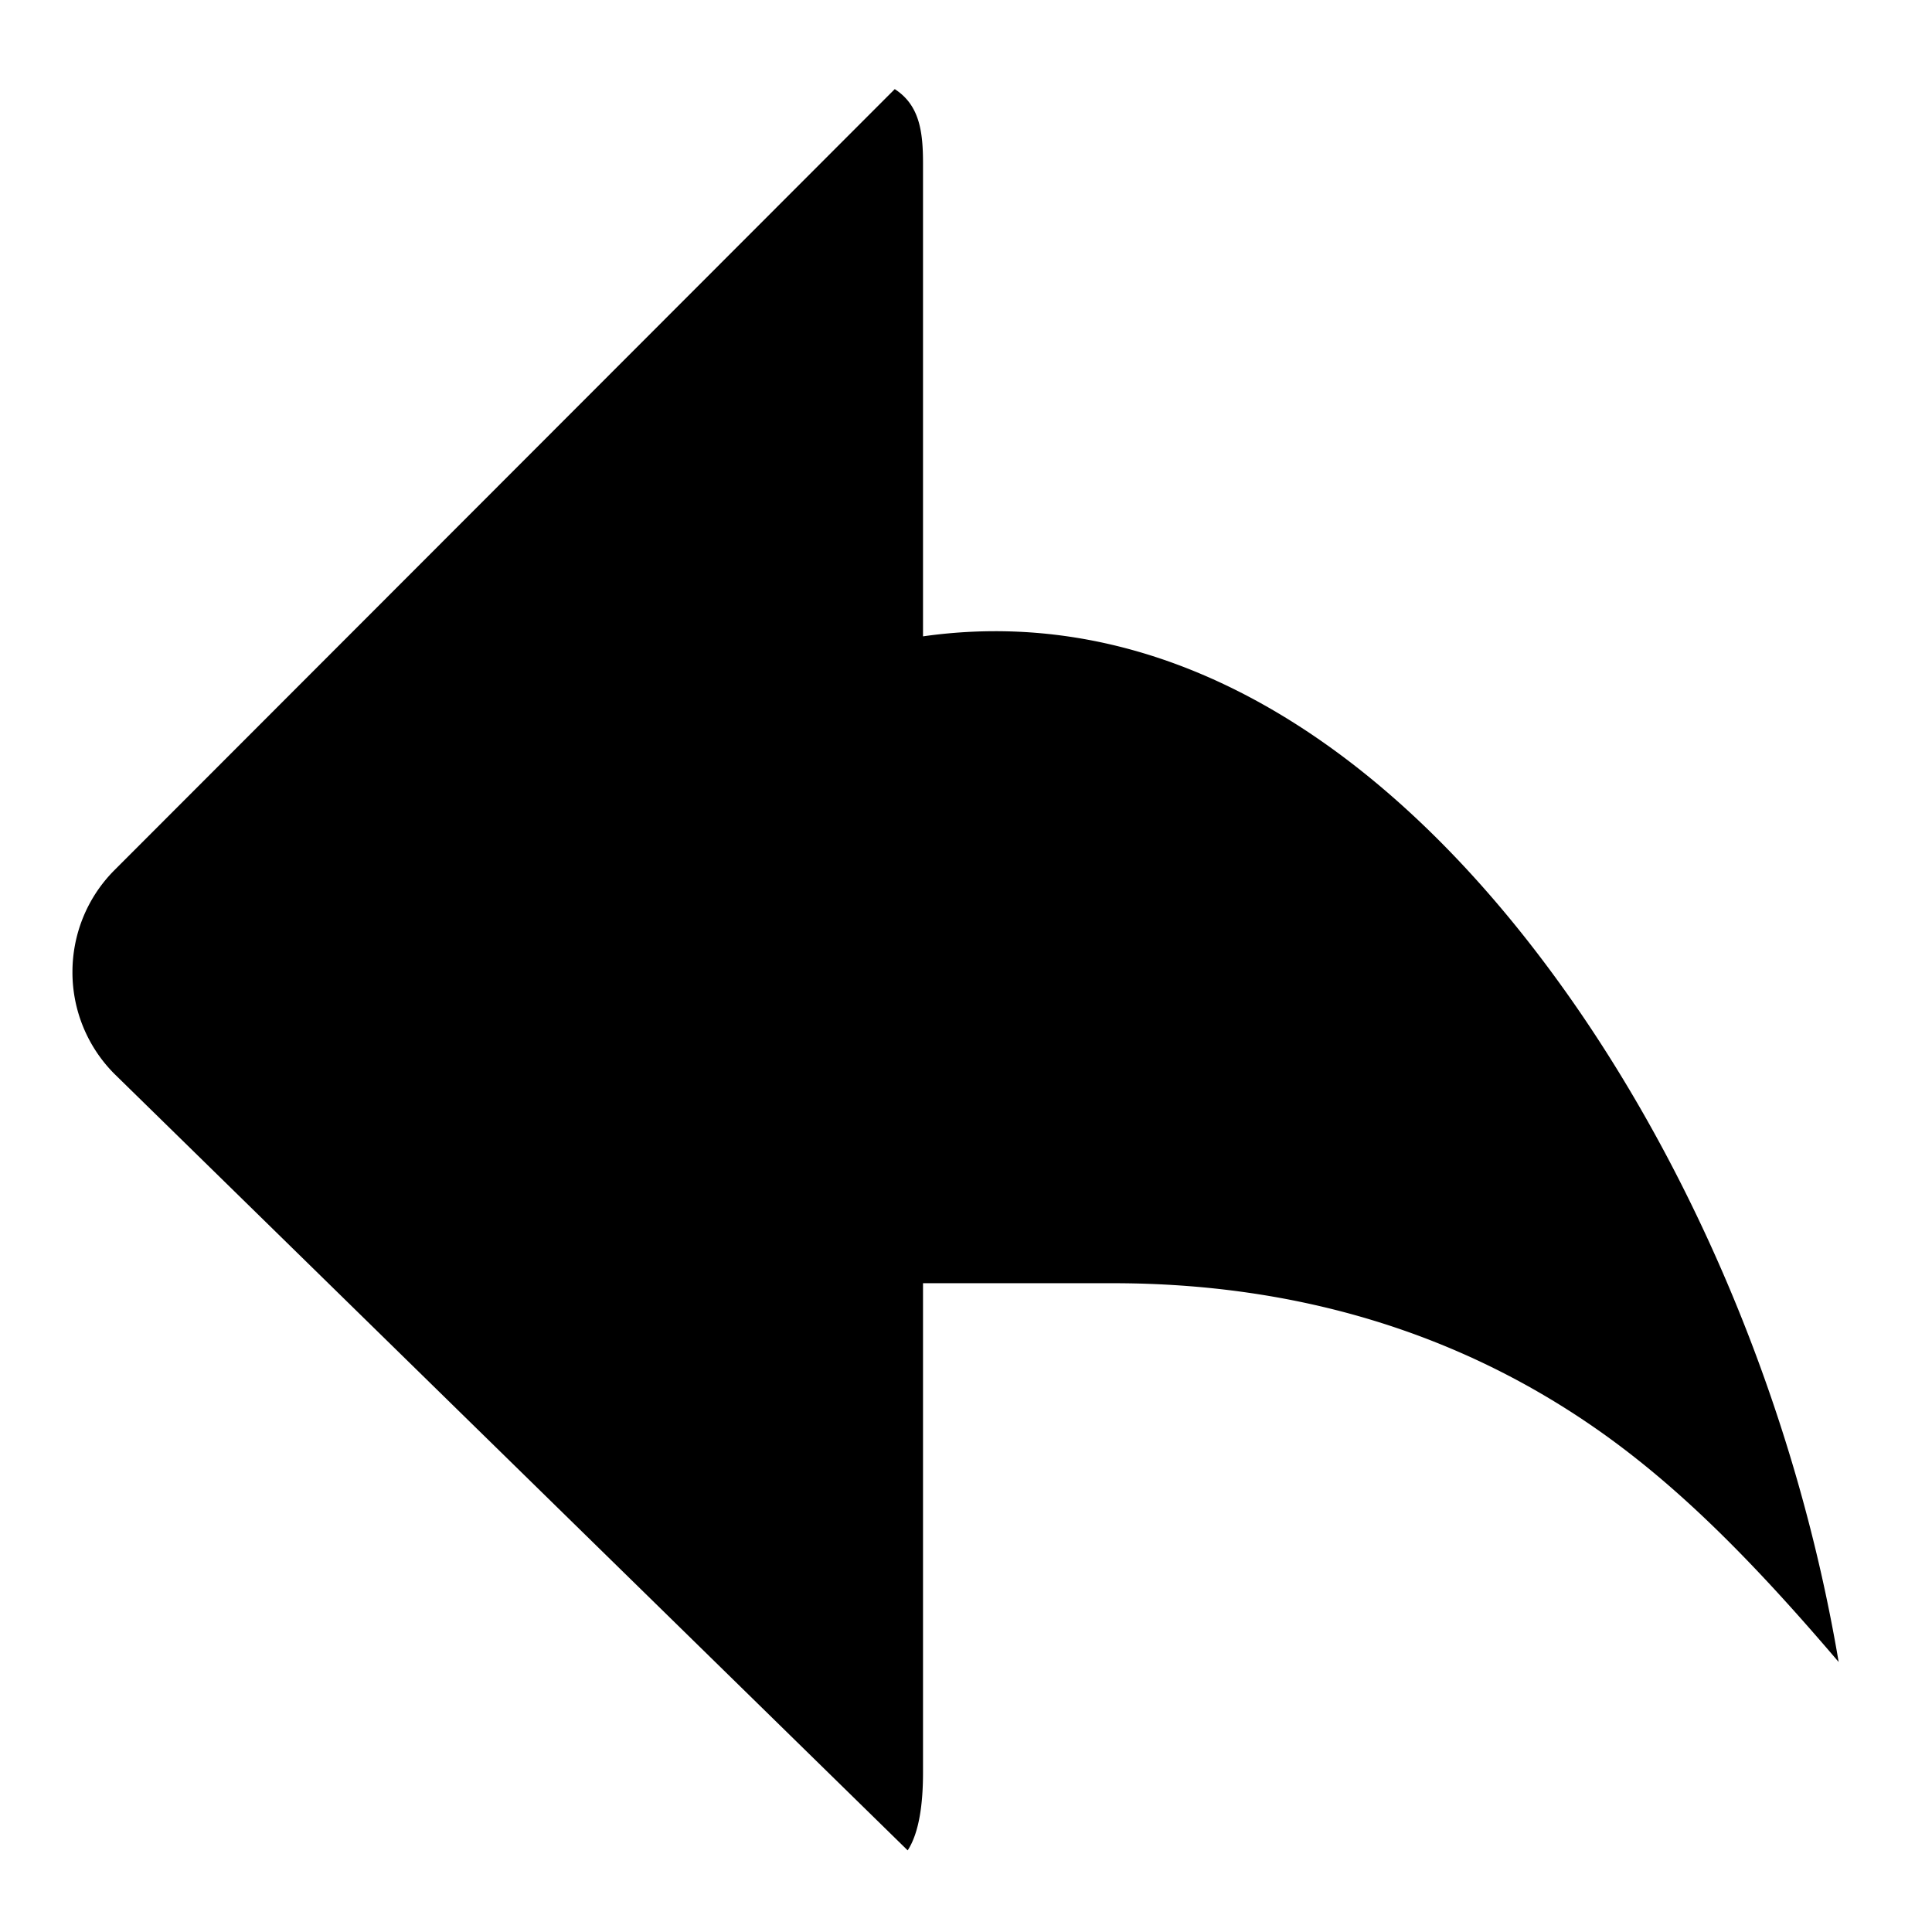 <?xml version="1.0" standalone="no"?><!DOCTYPE svg PUBLIC "-//W3C//DTD SVG 1.1//EN" "http://www.w3.org/Graphics/SVG/1.1/DTD/svg11.dtd"><svg t="1610541208750" class="icon" viewBox="0 0 1024 1024" version="1.1" xmlns="http://www.w3.org/2000/svg" p-id="9906" xmlns:xlink="http://www.w3.org/1999/xlink" width="200" height="200"><defs><style type="text/css"></style></defs><path d="M474.24 47.232c13.184 8.512 14.976 22.592 14.976 39.36V337.28c137.6-19.52 257.024 67.712 345.536 195.328 68.416 98.688 118.592 222.72 139.776 348.288-42.88-50.304-82.304-91.008-126.464-122.176-73.472-51.84-160-78.592-258.24-78.592H489.216v259.456c0 16-1.92 31.616-8.128 41.152L60.608 569.152A76.224 76.224 0 0 1 38.4 515.2c0-19.456 7.36-38.912 22.016-53.76z" p-id="9907"></path></svg>